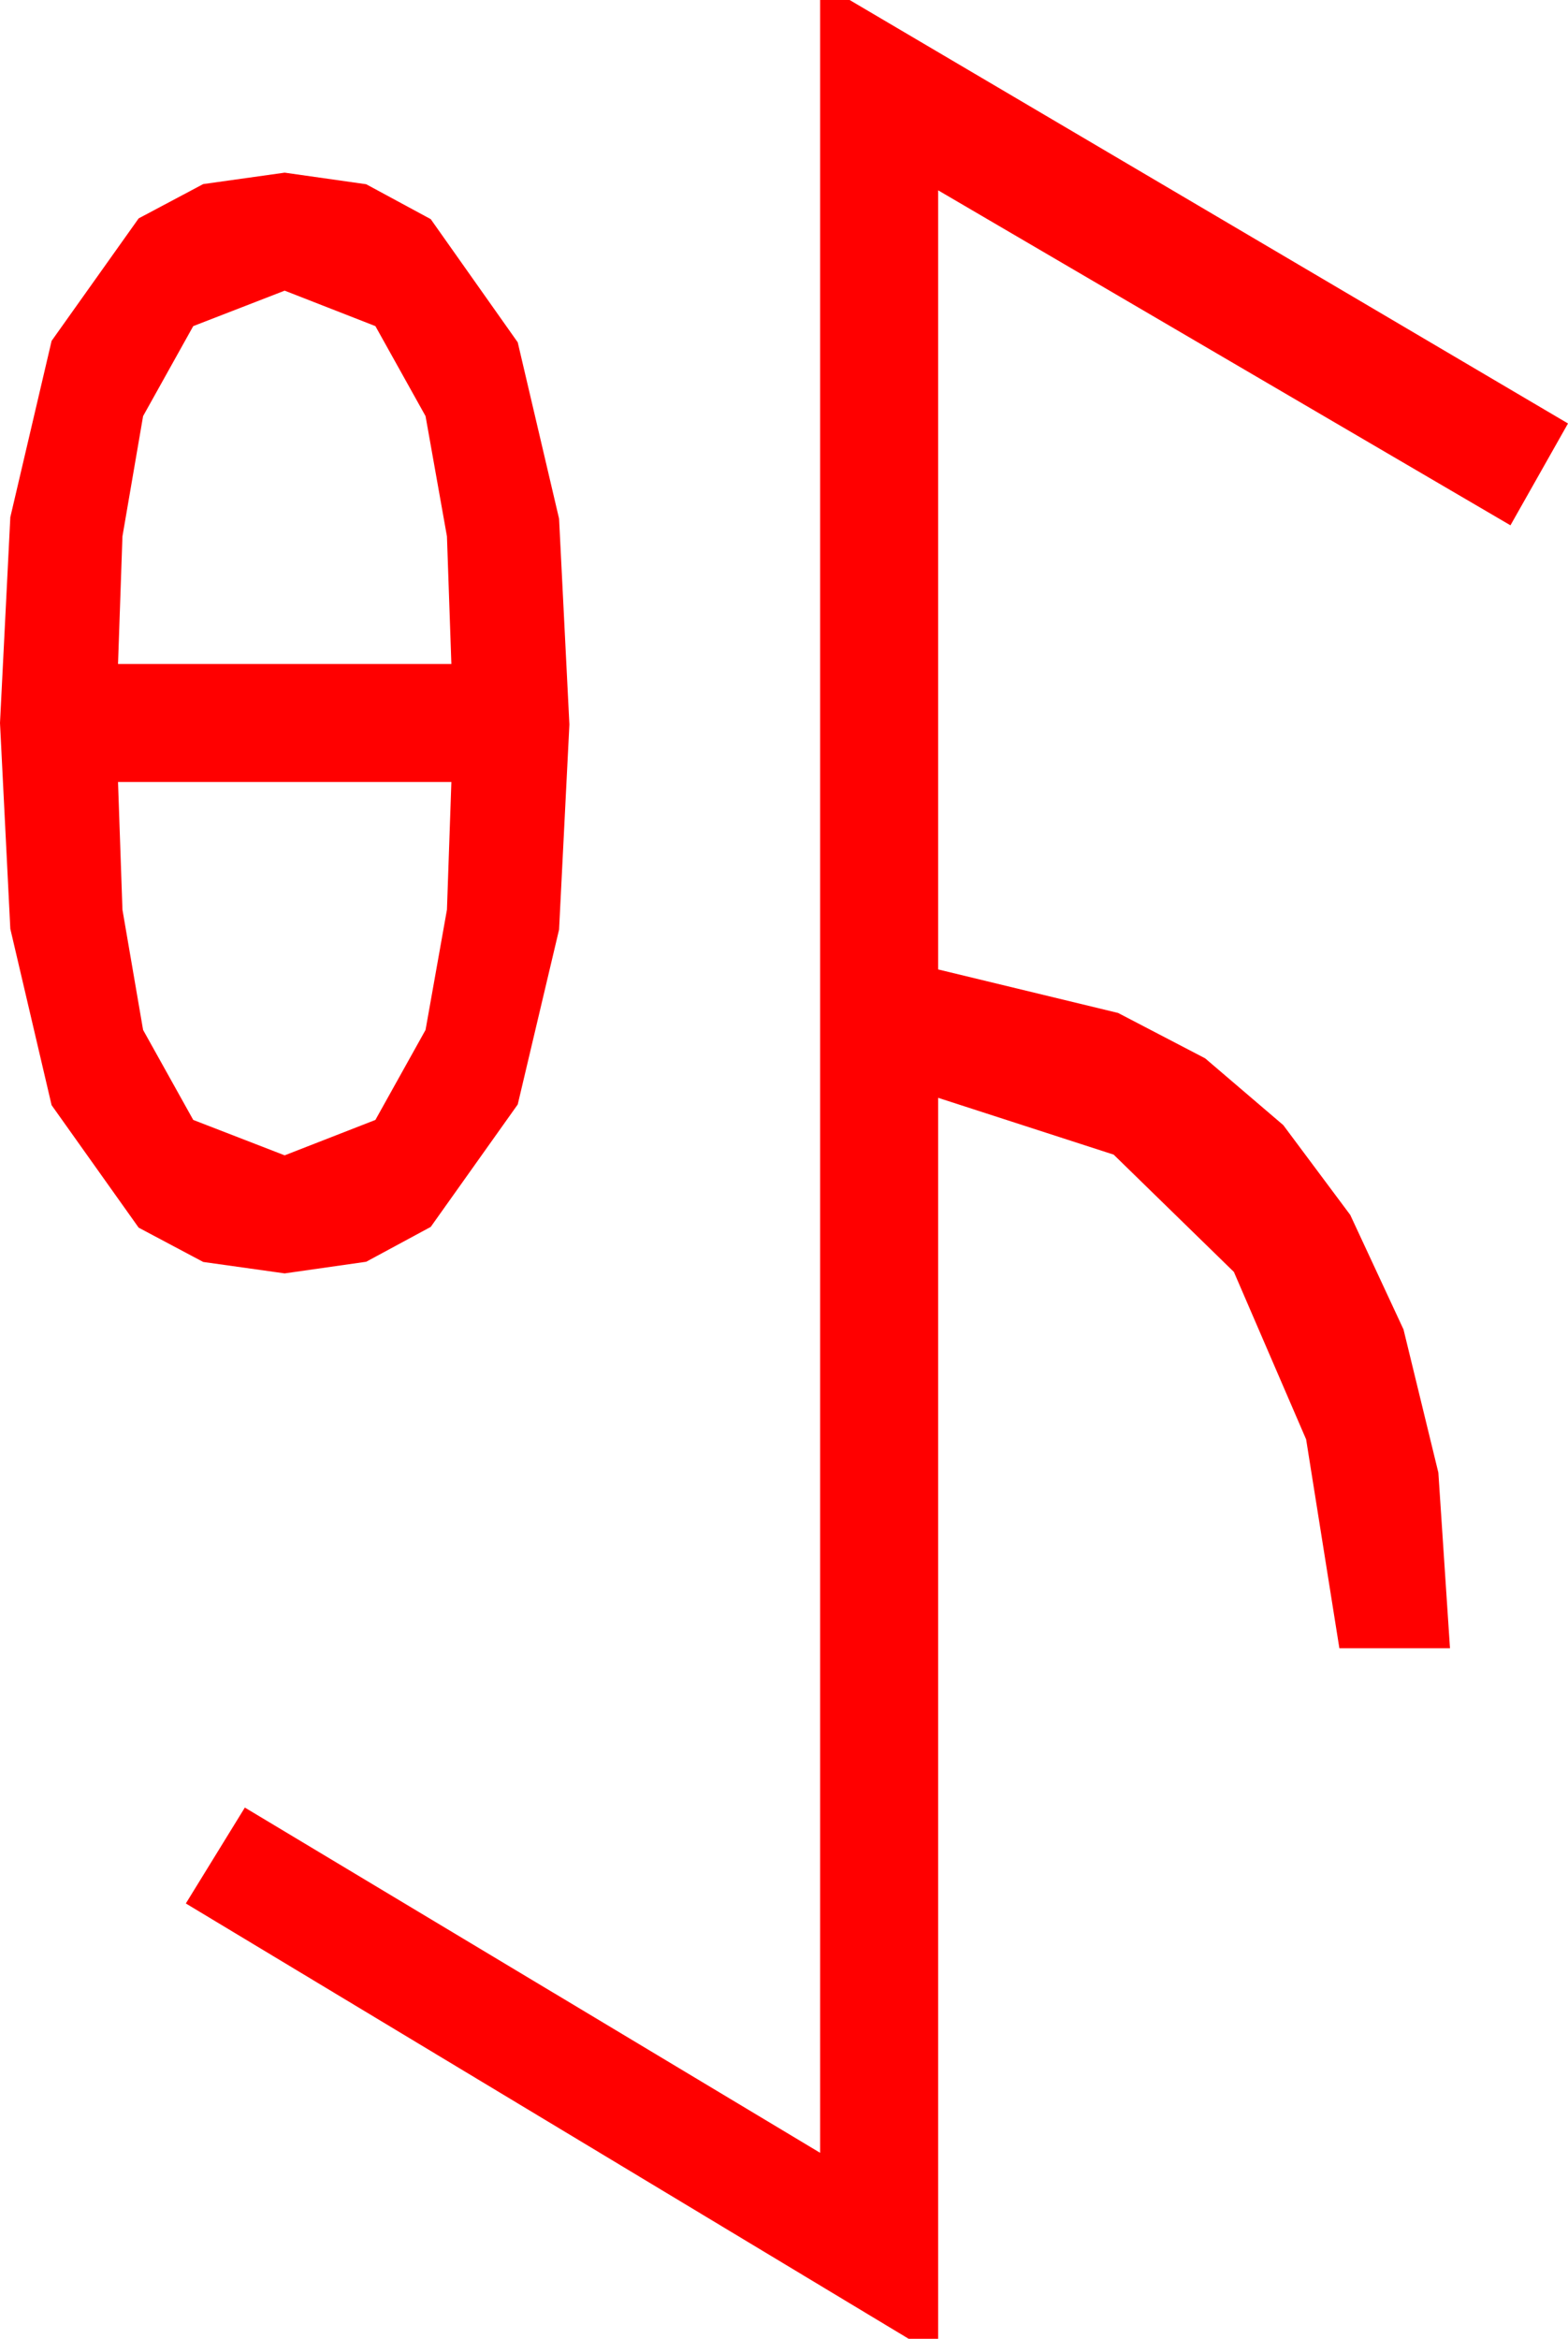 <?xml version="1.0" encoding="utf-8"?>
<!DOCTYPE svg PUBLIC "-//W3C//DTD SVG 1.1//EN" "http://www.w3.org/Graphics/SVG/1.1/DTD/svg11.dtd">
<svg width="31.143" height="46.436" xmlns="http://www.w3.org/2000/svg" xmlns:xlink="http://www.w3.org/1999/xlink" xmlns:xml="http://www.w3.org/XML/1998/namespace" version="1.1">
  <g>
    <g>
      <path style="fill:#FF0000;fill-opacity:1" d="M2.344,15.527L2.432,18.062 2.842,20.449 3.838,22.236 5.654,22.939 7.456,22.236 8.452,20.449 8.877,18.062 8.965,15.527 2.344,15.527z M5.654,5.771L3.838,6.475 2.842,8.262 2.432,10.649 2.344,13.184 8.965,13.184 8.877,10.649 8.452,8.262 7.456,6.475 5.654,5.771z M5.654,3.428L7.273,3.658 8.555,4.351 10.283,6.797 11.104,10.298 11.309,14.385 11.104,18.457 10.283,21.929 8.555,24.36 7.273,25.052 5.654,25.283 4.036,25.056 2.754,24.375 1.025,21.943 0.205,18.442 0,14.355 0.205,10.269 1.025,6.768 2.754,4.336 4.036,3.655 5.654,3.428z M16.289,0L16.875,0 31.143,8.408 30,10.43 18.633,3.779 18.633,19.248 22.207,20.112 23.936,21.013 25.488,22.339 26.818,24.122 27.876,26.396 28.568,29.238 28.799,32.725 26.602,32.725 25.942,28.579 24.507,25.254 22.119,22.925 18.633,21.797 18.633,46.436 18.047,46.436 3.691,37.793 4.863,35.889 16.289,42.744 16.289,0z" />
    </g>
  </g>
</svg>